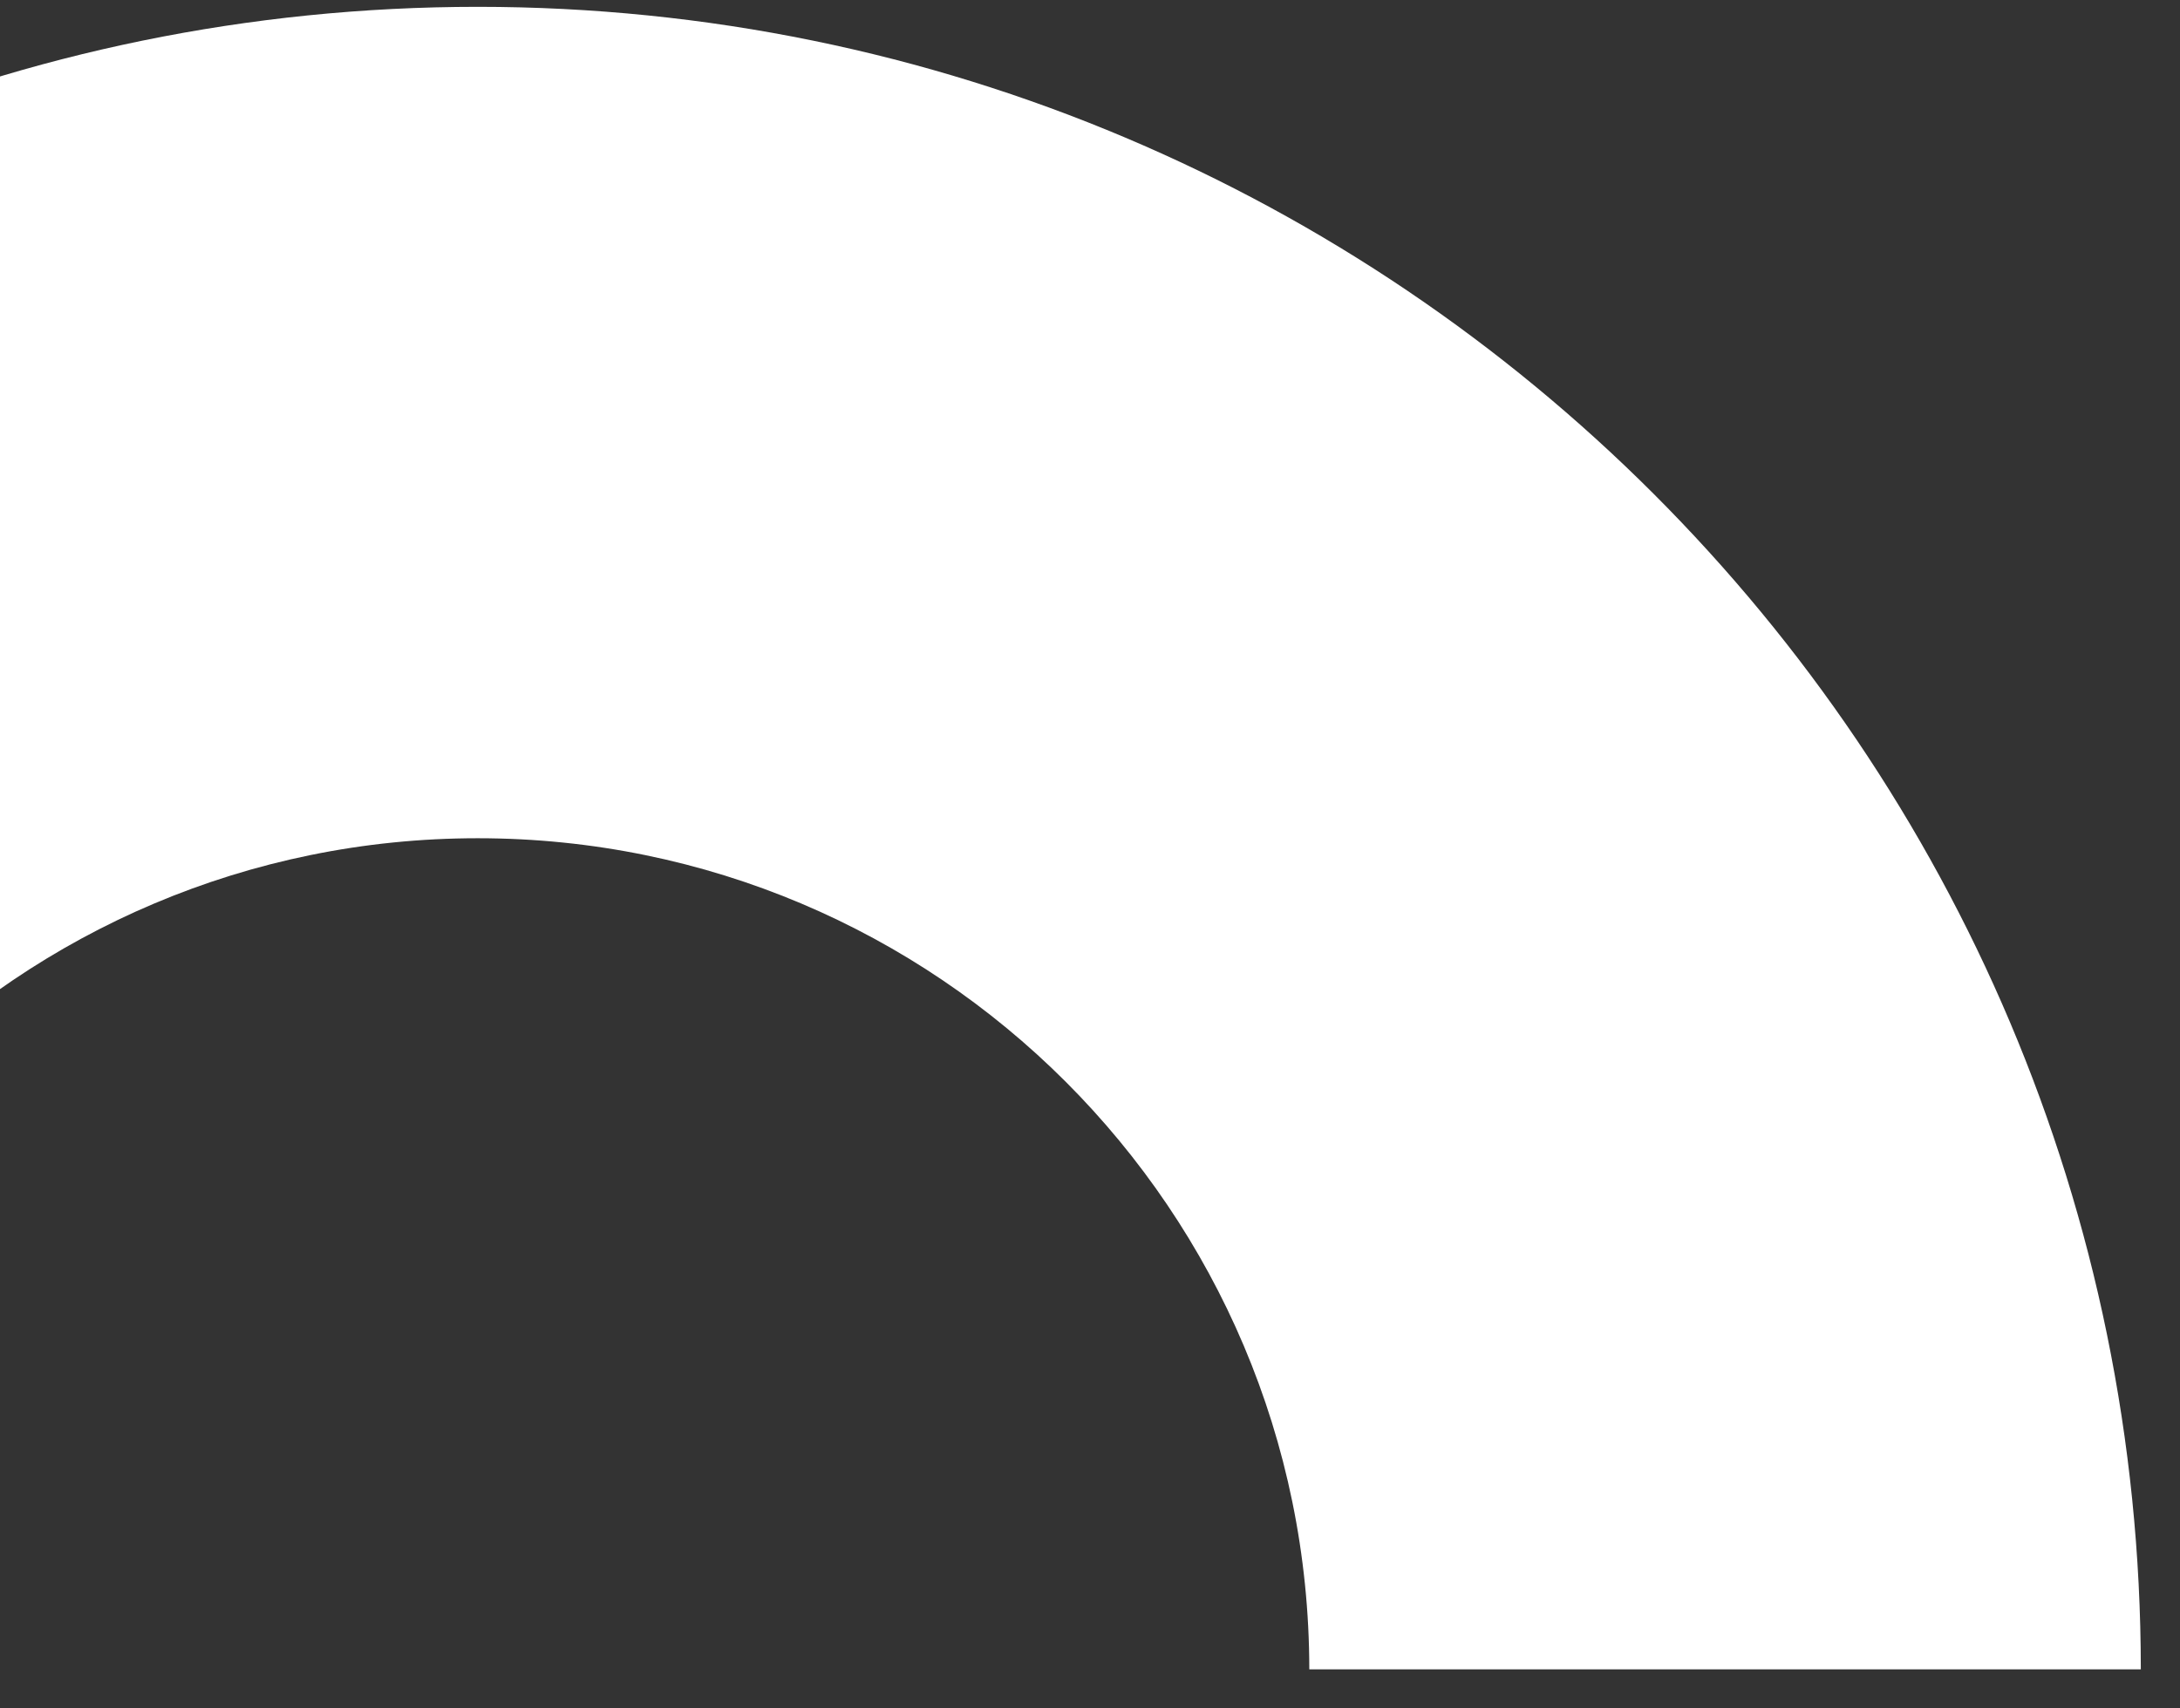 <svg width="37" height="29" viewBox="0 0 37 29" fill="none" xmlns="http://www.w3.org/2000/svg">
<rect x="0" y="0" width="37" height="29" fill="#333333" stroke="none"/>
<path fill-rule="evenodd" clip-rule="evenodd" d="M22.222 28.337C22.218 20.545 15.901 14.229 8.109 14.229C0.316 14.229 -6.002 20.545 -6.005 28.337L-20.117 28.337C-20.114 12.751 -7.479 0.116 8.109 0.116C23.695 0.116 36.331 12.751 36.335 28.337L22.222 28.337Z" fill="white"/>
</svg>
